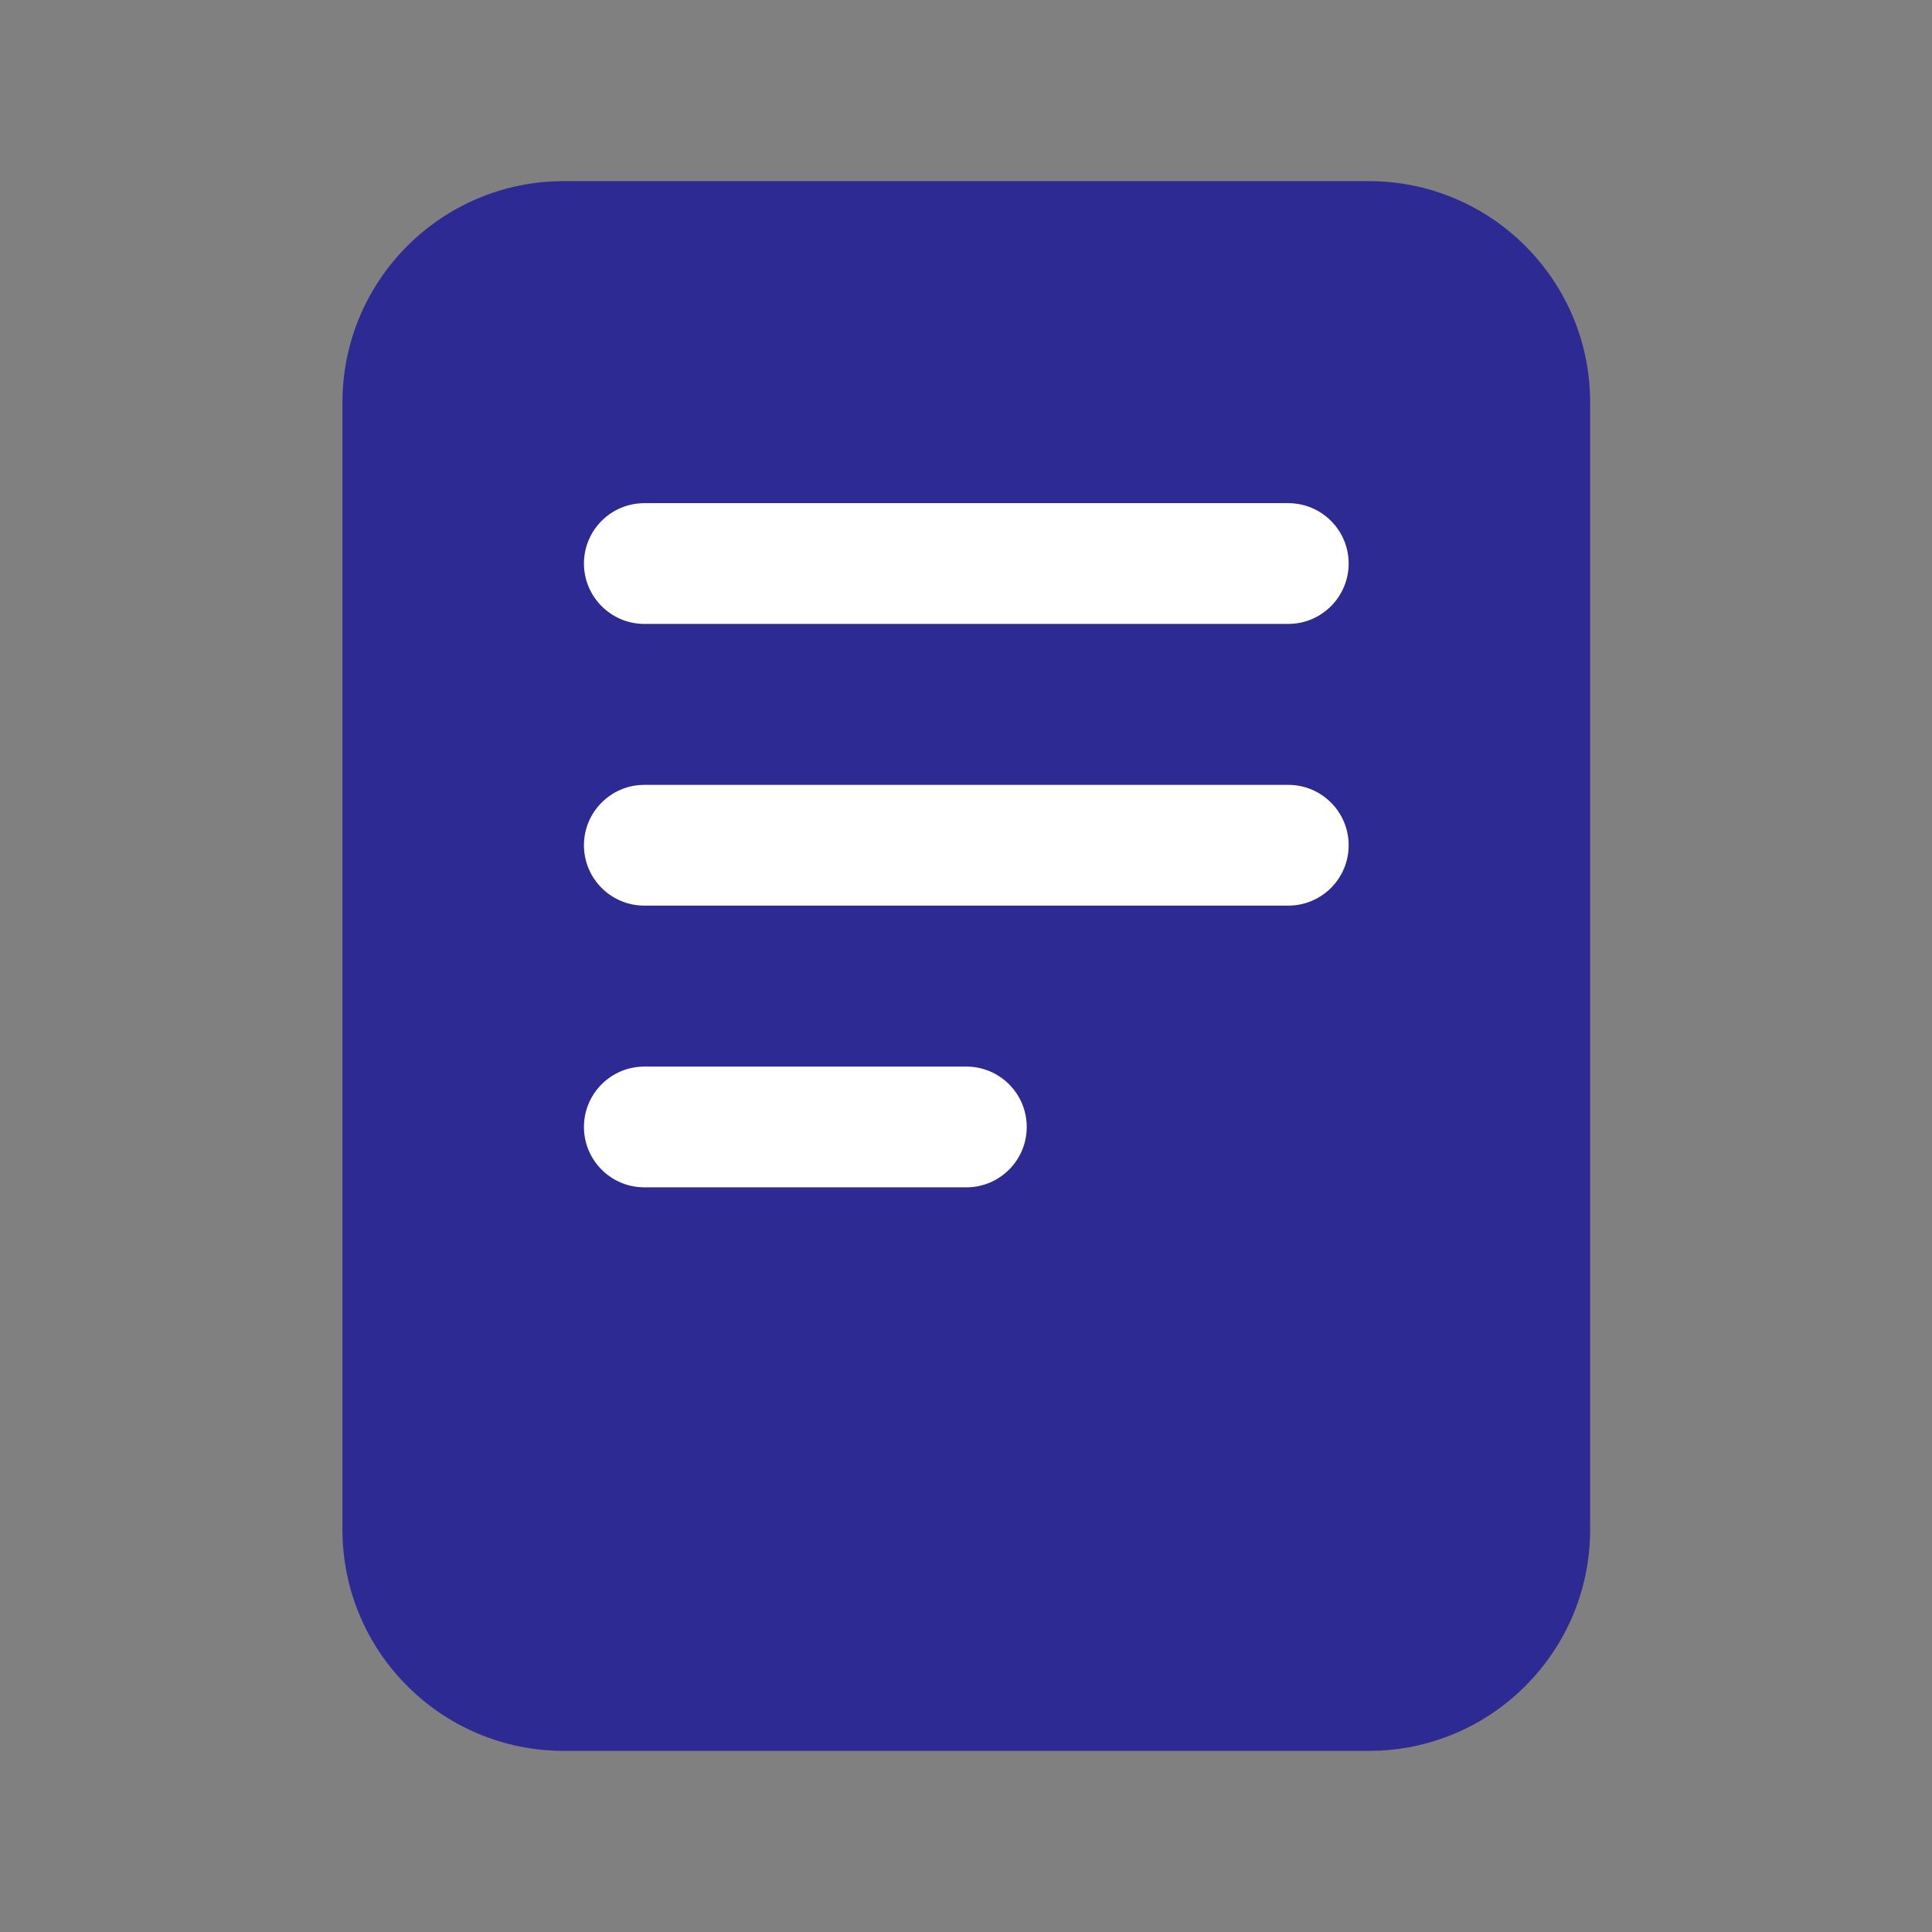 <svg width="16" height="16" viewBox="0 0 16 16" fill="none" xmlns="http://www.w3.org/2000/svg">
<rect x="0" y="0" width="16" height="16" fill="#808080" stroke="none"/>
<path d="M11.336 1.5H4.669C3.657 1.5 2.836 2.321 2.836 3.333V12.667C2.836 13.679 3.657 14.5 4.669 14.5H11.336C12.348 14.5 13.169 13.679 13.169 12.667V3.333C13.169 2.321 12.348 1.5 11.336 1.5Z" fill="#2E2A94"/>
<path d="M8.503 9.333C8.503 9.609 8.279 9.833 8.003 9.833H5.336C5.06 9.833 4.836 9.609 4.836 9.333C4.836 9.057 5.06 8.833 5.336 8.833H8.003C8.279 8.833 8.503 9.057 8.503 9.333ZM10.669 6.5H5.336C5.06 6.5 4.836 6.724 4.836 7C4.836 7.276 5.06 7.5 5.336 7.5H10.669C10.945 7.5 11.169 7.276 11.169 7C11.169 6.724 10.945 6.5 10.669 6.5ZM5.336 5.167H10.669C10.945 5.167 11.169 4.942 11.169 4.667C11.169 4.391 10.945 4.167 10.669 4.167H5.336C5.06 4.167 4.836 4.391 4.836 4.667C4.836 4.942 5.06 5.167 5.336 5.167Z" fill="white"/>
</svg>
